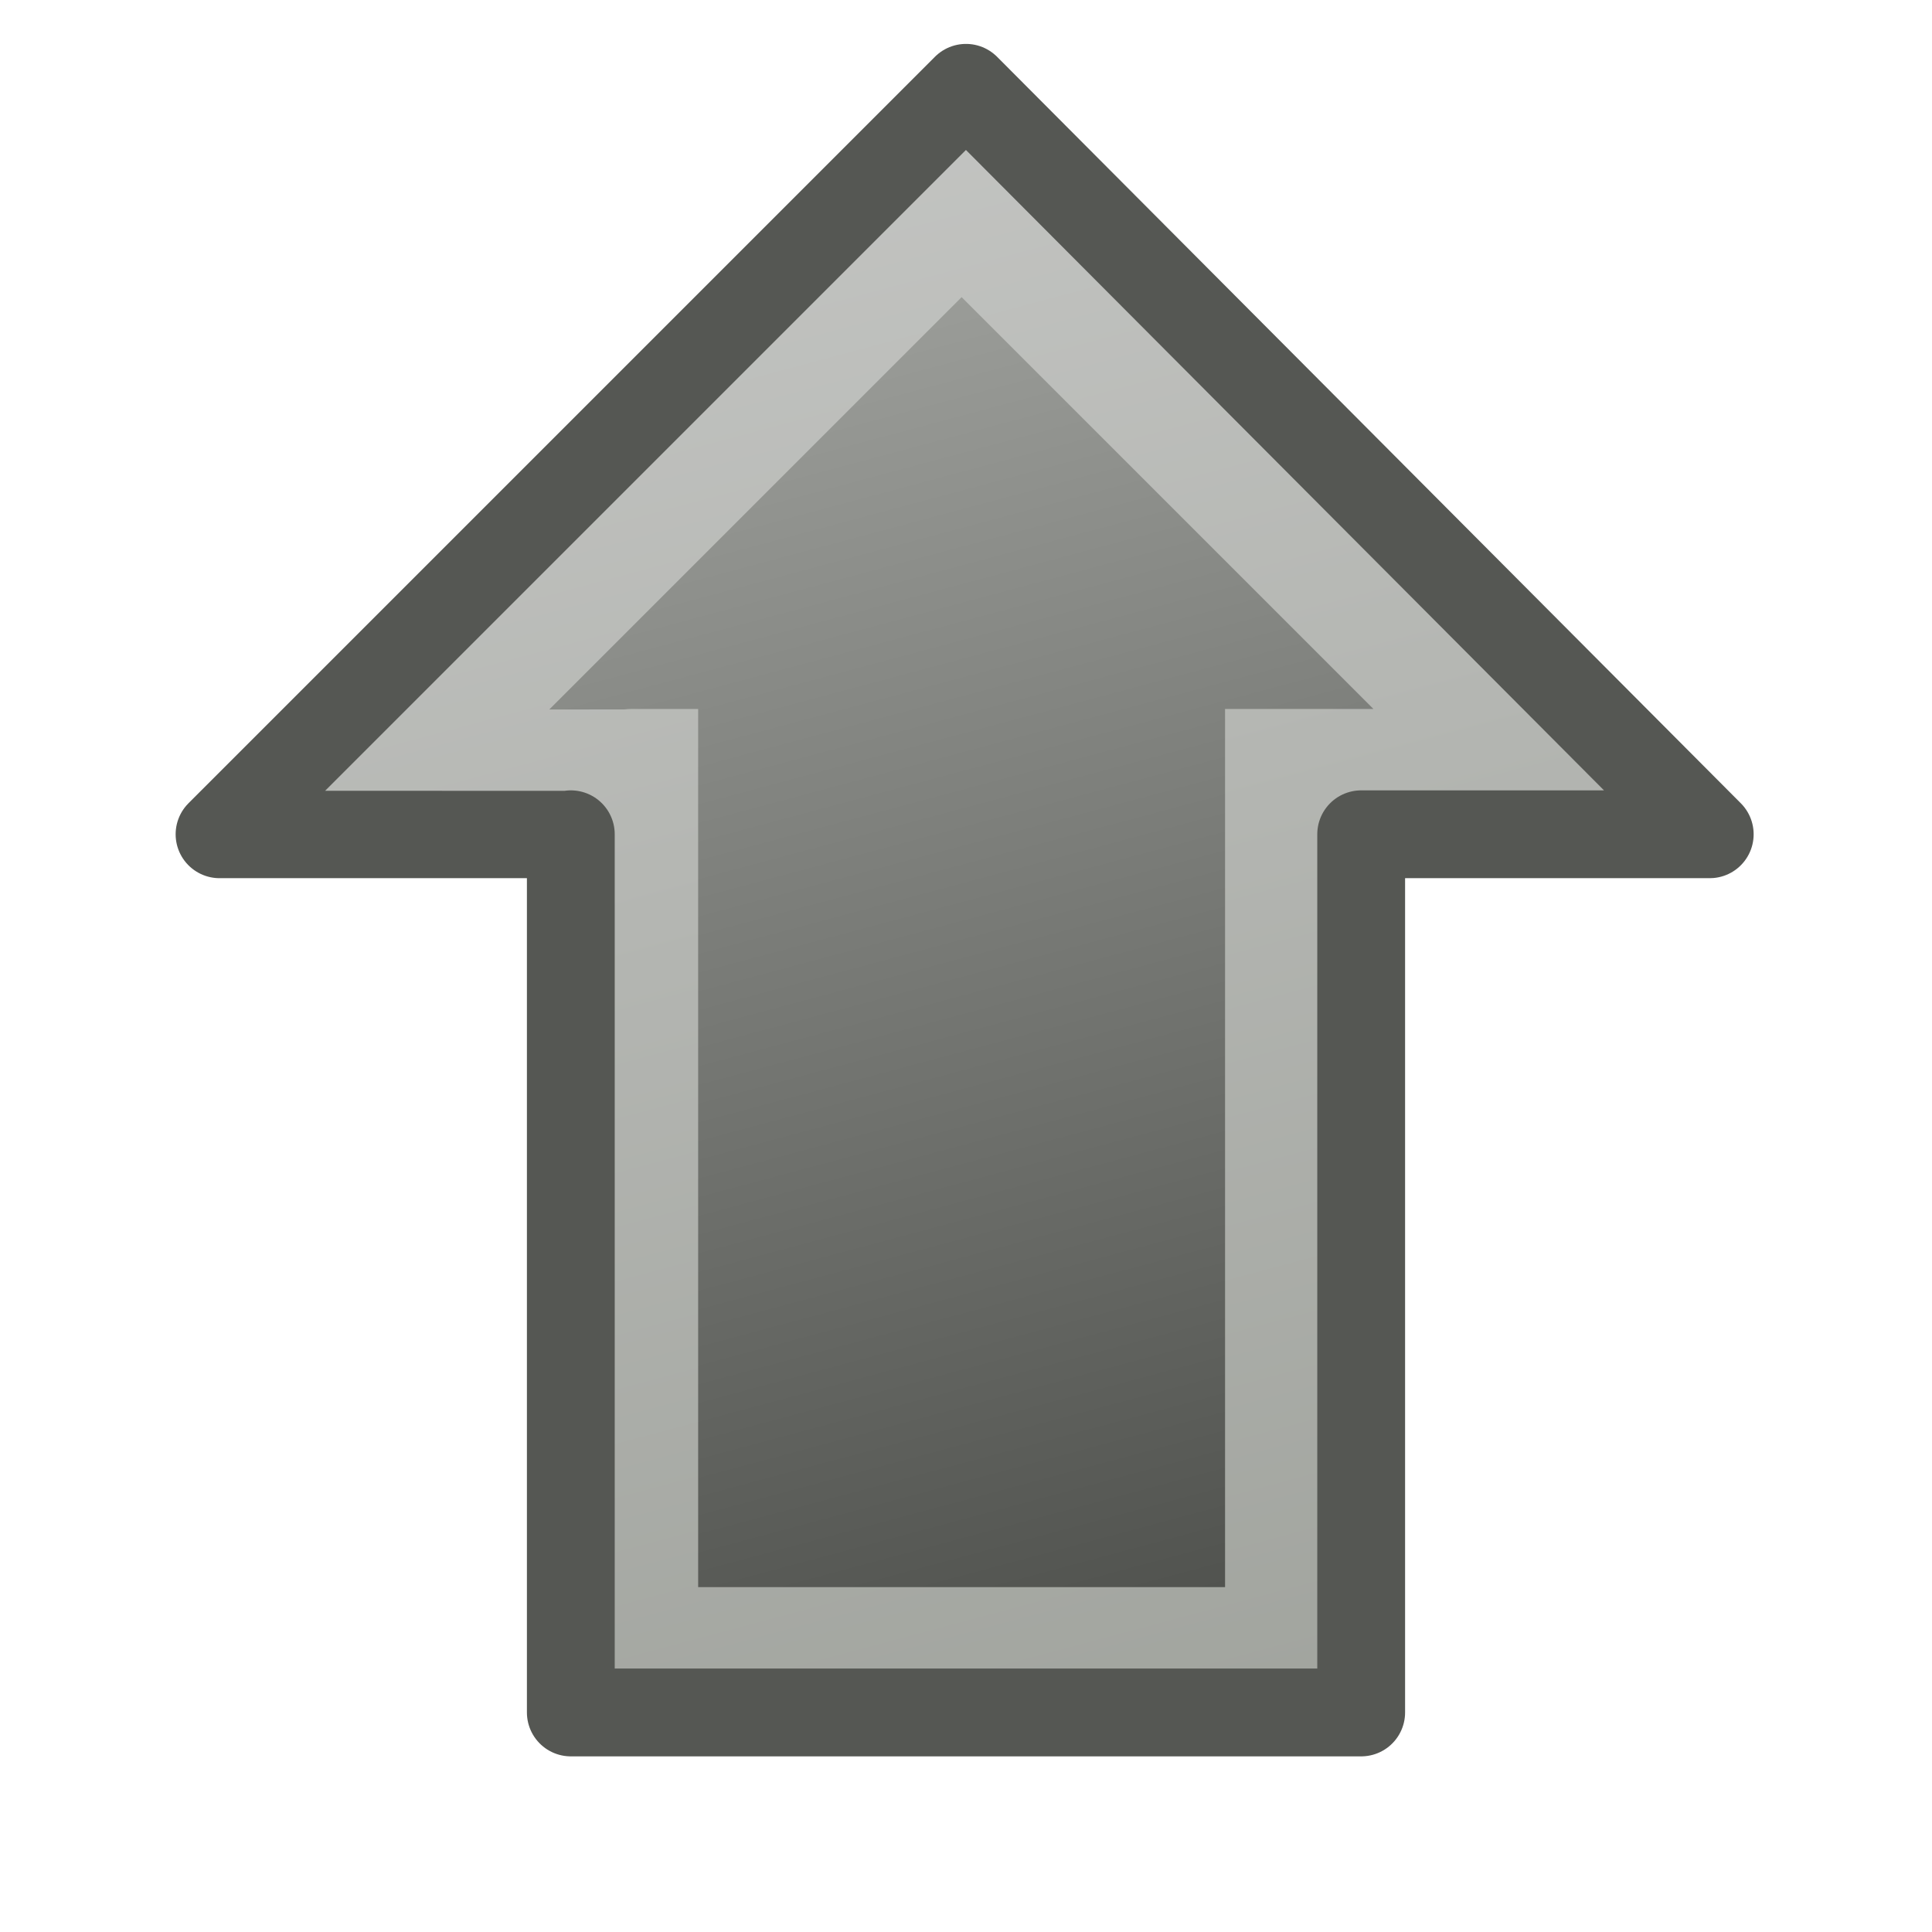 <?xml version="1.0" encoding="UTF-8" standalone="no"?>
<!-- Created with Inkscape (http://www.inkscape.org/) -->

<svg
   xmlns:dc="http://purl.org/dc/elements/1.1/"
   xmlns:cc="http://creativecommons.org/ns#"
   xmlns:rdf="http://www.w3.org/1999/02/22-rdf-syntax-ns#"
   xmlns:svg="http://www.w3.org/2000/svg"
   xmlns="http://www.w3.org/2000/svg"
   xmlns:xlink="http://www.w3.org/1999/xlink"
   xmlns:sodipodi="http://sodipodi.sourceforge.net/DTD/sodipodi-0.dtd"
   xmlns:inkscape="http://www.inkscape.org/namespaces/inkscape"
   width="22"
   height="22"
   id="svg3810"
   version="1.1"
   inkscape:version="0.48.3.1 r9886"
   inkscape:export-filename="/home/markus/scratch/pentobi/src/pentobi/icons/pentobi-go-up.png"
   inkscape:export-xdpi="90"
   inkscape:export-ydpi="90"
   sodipodi:docname="pentobi-go-previous.svg">
  <defs
     id="defs3812">
    <linearGradient
       inkscape:collect="always"
       xlink:href="#linearGradient3851"
       id="linearGradient3800"
       x1="4.924"
       y1="10.177"
       x2="10.726"
       y2="31.83"
       gradientUnits="userSpaceOnUse" />
    <linearGradient
       id="linearGradient3851">
      <stop
         style="stop-color:#b4b6b2;stop-opacity:1;"
         offset="0"
         id="stop3853" />
      <stop
         style="stop-color:#464844;stop-opacity:1;"
         offset="1"
         id="stop3855" />
    </linearGradient>
    <linearGradient
       inkscape:collect="always"
       xlink:href="#linearGradient3835"
       id="linearGradient3808"
       x1="4.924"
       y1="10.177"
       x2="10.726"
       y2="31.83"
       gradientUnits="userSpaceOnUse" />
    <linearGradient
       id="linearGradient3835">
      <stop
         style="stop-color:#c8c9c7;stop-opacity:1;"
         offset="0"
         id="stop3837" />
      <stop
         style="stop-color:#a0a39d;stop-opacity:1;"
         offset="1"
         id="stop3839" />
    </linearGradient>
    <linearGradient
       inkscape:collect="always"
       xlink:href="#linearGradient3851"
       id="linearGradient3912"
       gradientUnits="userSpaceOnUse"
       x1="4.924"
       y1="10.177"
       x2="-0.893"
       y2="31.888"
       gradientTransform="matrix(-1,0,0,1,22.074,16)" />
    <linearGradient
       inkscape:collect="always"
       xlink:href="#linearGradient3835"
       id="linearGradient3914"
       gradientUnits="userSpaceOnUse"
       x1="4.924"
       y1="10.177"
       x2="-0.893"
       y2="31.888"
       gradientTransform="matrix(-1,0,0,1,22.074,16)" />
    <linearGradient
       inkscape:collect="always"
       xlink:href="#linearGradient3851"
       id="linearGradient3961"
       gradientUnits="userSpaceOnUse"
       gradientTransform="matrix(-1,0,0,1,22.074,16)"
       x1="4.924"
       y1="10.177"
       x2="-0.893"
       y2="31.888" />
    <linearGradient
       inkscape:collect="always"
       xlink:href="#linearGradient3835"
       id="linearGradient3963"
       gradientUnits="userSpaceOnUse"
       gradientTransform="matrix(-1,0,0,1,22.074,16)"
       x1="4.924"
       y1="10.177"
       x2="-0.893"
       y2="31.888" />
    <linearGradient
       inkscape:collect="always"
       xlink:href="#linearGradient3851"
       id="linearGradient3967"
       gradientUnits="userSpaceOnUse"
       gradientTransform="matrix(0,-1,-1,0,32,48.073)"
       x1="21.996"
       y1="29.534"
       x2="0.12"
       y2="23.673" />
    <linearGradient
       inkscape:collect="always"
       xlink:href="#linearGradient3835"
       id="linearGradient3969"
       gradientUnits="userSpaceOnUse"
       gradientTransform="matrix(0,-1,-1,0,32,48.073)"
       x1="21.996"
       y1="29.534"
       x2="0.12"
       y2="23.673" />
  </defs>
  <sodipodi:namedview
     id="base"
     pagecolor="#ffffff"
     bordercolor="#666666"
     borderopacity="1.0"
     inkscape:pageopacity="0.0"
     inkscape:pageshadow="2"
     inkscape:zoom="14"
     inkscape:cx="8.3077866"
     inkscape:cy="11.574751"
     inkscape:current-layer="layer1"
     showgrid="true"
     inkscape:grid-bbox="true"
     inkscape:document-units="px"
     inkscape:snap-global="false"
     inkscape:window-width="685"
     inkscape:window-height="631"
     inkscape:window-x="260"
     inkscape:window-y="138"
     inkscape:window-maximized="0">
    <inkscape:grid
       type="xygrid"
       id="grid3818"
       empspacing="5"
       visible="true"
       enabled="true"
       snapvisiblegridlinesonly="true" />
  </sodipodi:namedview>
  <g
     id="layer1"
     inkscape:label="Layer 1"
     inkscape:groupmode="layer"
     transform="translate(0,-26)">
    <path
       style="fill:url(#linearGradient3967);fill-opacity:1;fill-rule:evenodd;stroke:url(#linearGradient3969);stroke-width:1.5;stroke-linejoin:miter;stroke-miterlimit:4;stroke-dasharray:none"
       d="m 17.45,34.823 c 0,0 -1.833,1.59e-4 -2.75,0 l 0,10 -7.5,0 0,-10 c -0.919,1.58e-4 -2.746,-5.5e-4 -2.75,0 l 6.5,-6.5 6.5,6.5 z"
       id="path3789"
       inkscape:connector-curvature="0" />
    <path
       style="fill:none;stroke:#555753;stroke-width:1;stroke-linecap:round;stroke-linejoin:round;stroke-miterlimit:4;stroke-opacity:1"
       d="m 19.469,35.5 c 0,0 -2.548,2.34e-4 -3.969,0 l 0,10 -9,0 0,-10 c -1.443,1.74e-4 -3.994,-7.78e-4 -4,0 l 8.5,-8.5 8.469,8.5 z"
       id="rect3778"
       inkscape:connector-curvature="0" />
  </g>
</svg>
